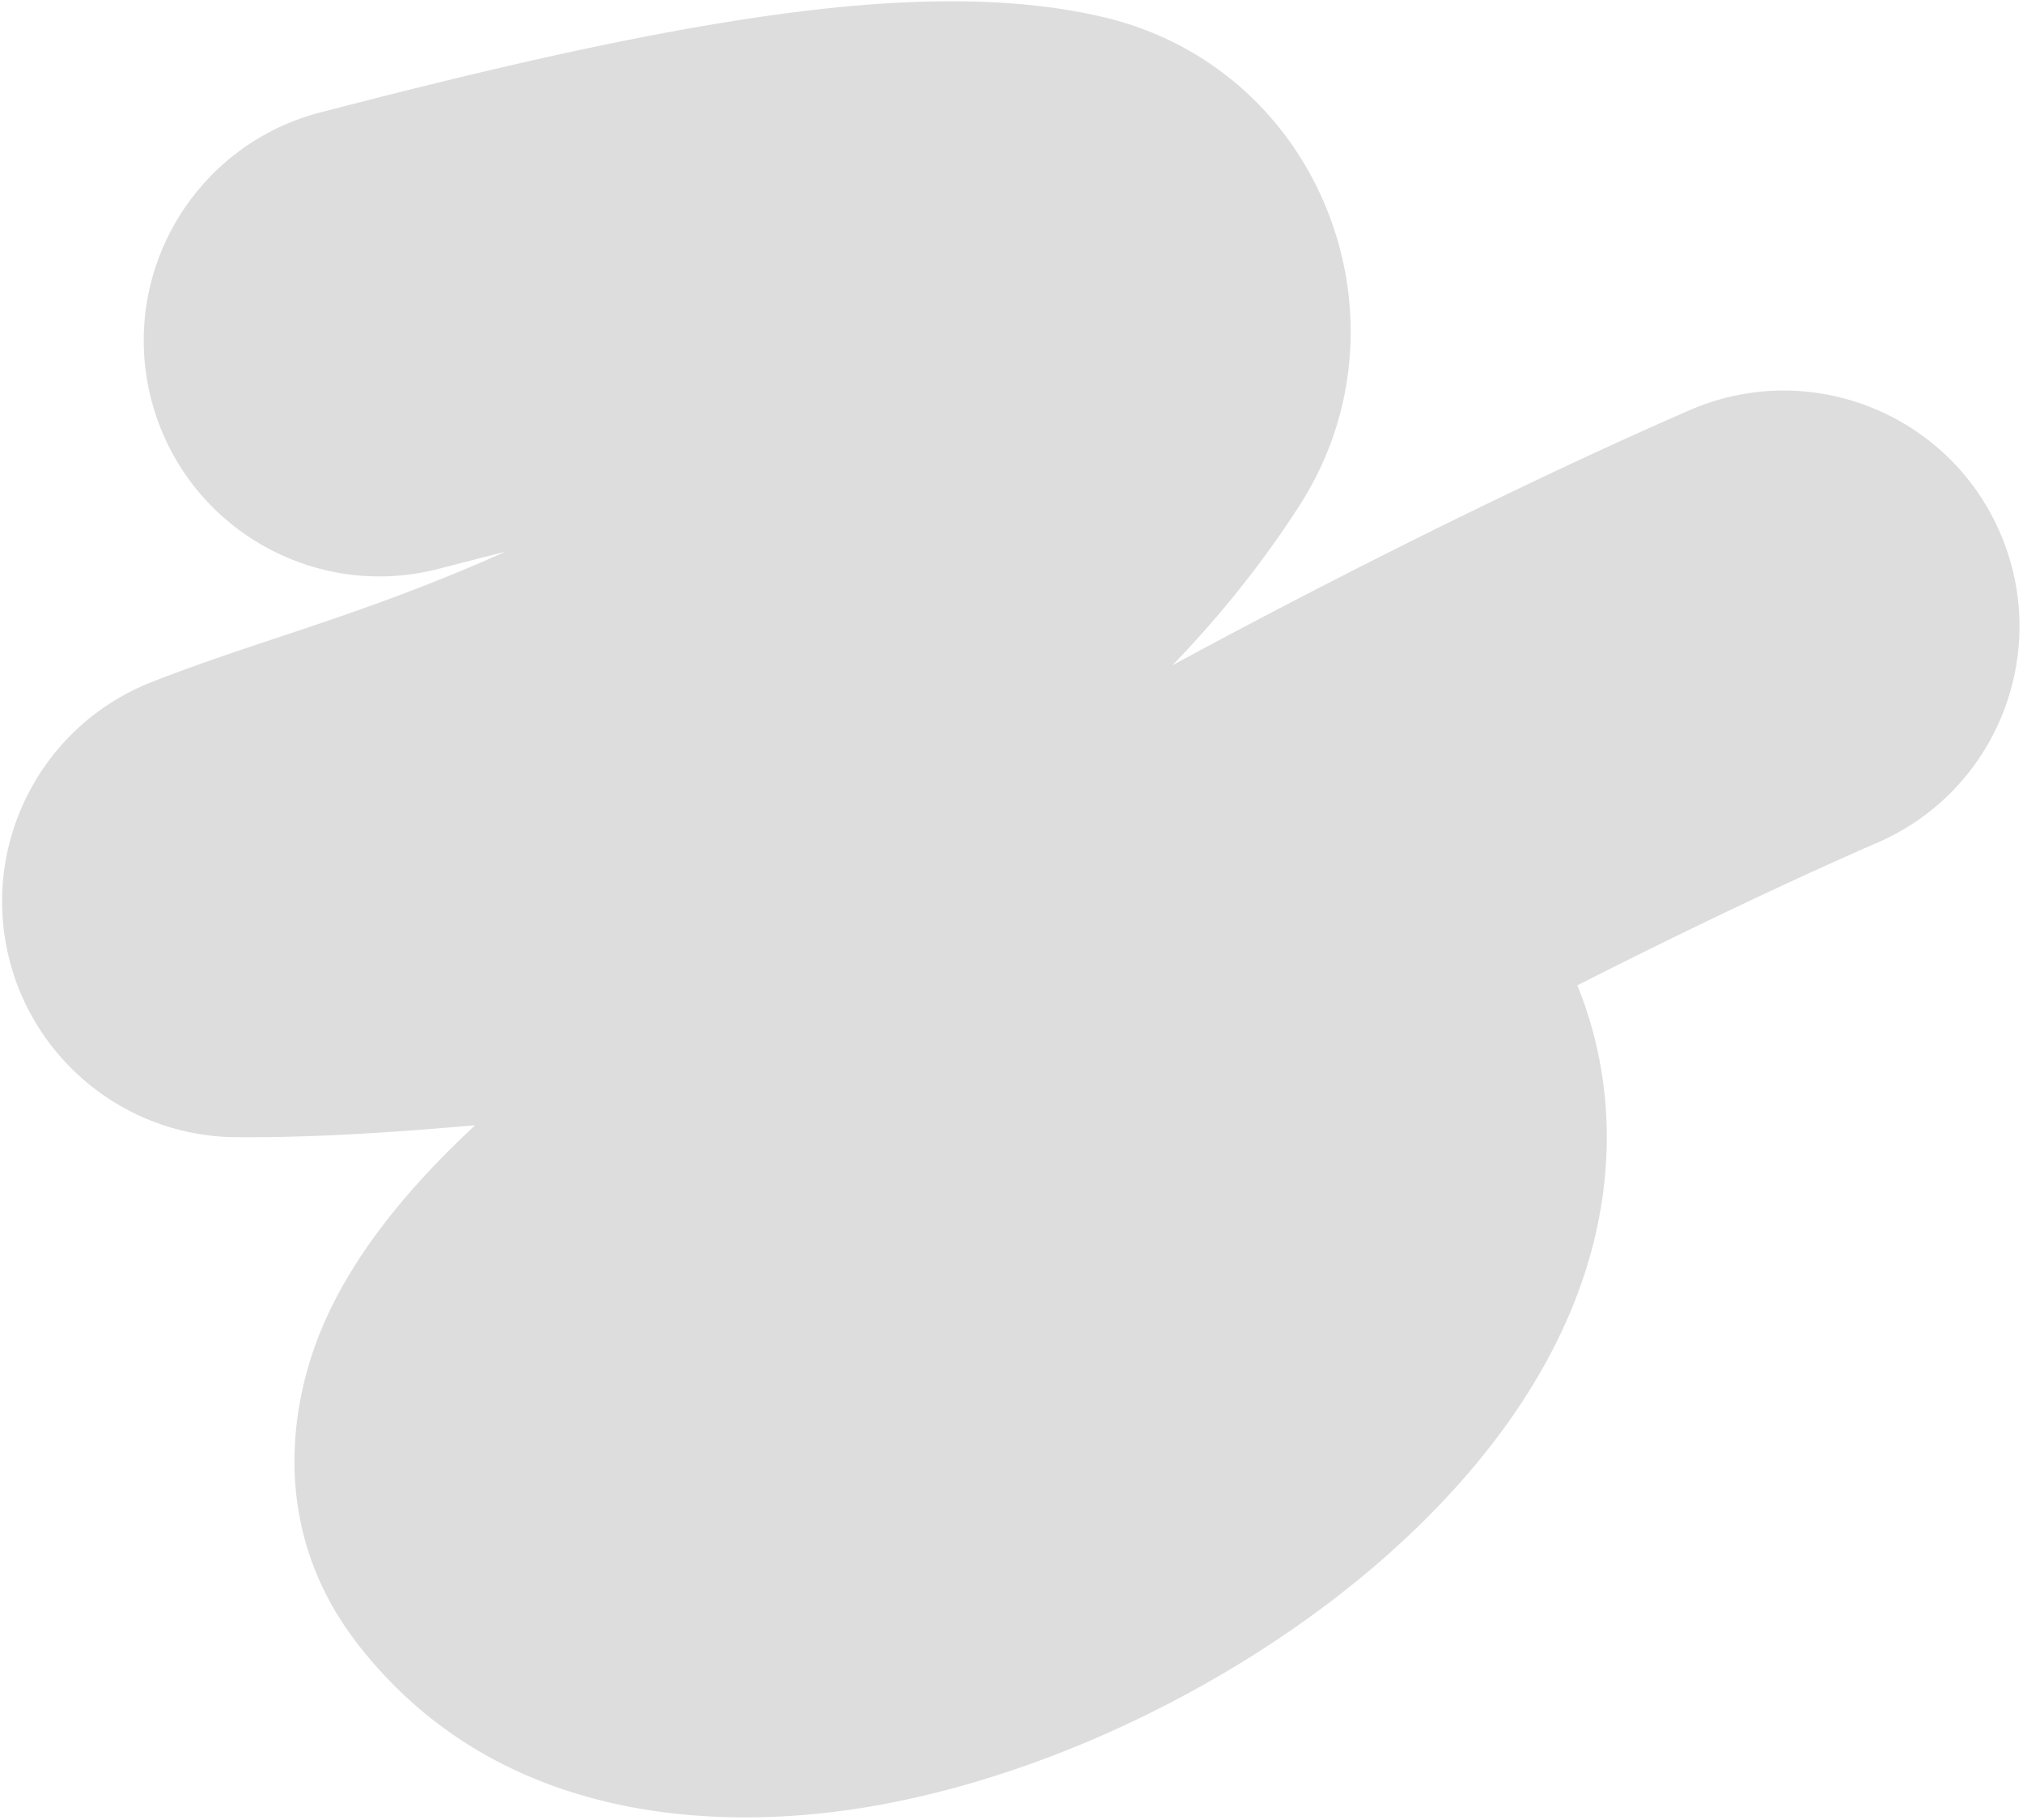 <svg xmlns="http://www.w3.org/2000/svg" width="557" height="501" fill="none" viewBox="0 0 557 501"><path fill="#DDD" d="M302.525 4.416c-33.035-7.476-72.253-3.33-104.796 2.048-35.529 5.872-74.225 15.32-109.561 24.503-34.692 9.015-55.507 44.448-46.492 79.139 9.016 34.692 44.448 55.507 79.14 46.492a2531 2531 0 0 1 18.357-4.702c-39.566 17.664-67.71 24.225-97.406 35.883-28.935 11.36-45.752 41.641-40.103 72.208 5.649 30.566 32.178 52.836 63.261 53.104 21.144.183 43.994-1.353 65.889-3.294a301 301 0 0 0-4.803 4.587c-12.888 12.596-27.58 29.266-36.467 49.162-9.622 21.544-15.651 56.486 8.165 88.058l.568.746c39.172 50.835 101.835 52.076 142.912 44.749 44.469-7.933 89.974-29.346 125.419-56.345 32.374-24.66 72.079-66.219 75.556-120.342 1.093-17.013-1.596-33.634-7.862-49.142 31.688-16.065 60.695-29.751 82.678-39.3 32.876-14.281 47.95-52.511 33.669-85.387s-52.51-47.95-85.386-33.669c-36.223 15.734-88.665 41.114-142.453 70.244 12.69-13.136 24.522-27.724 34.963-43.944l-.001-.001c32.616-50.657 6.223-120.09-53.654-134.427l-.025-.006z"/></svg>